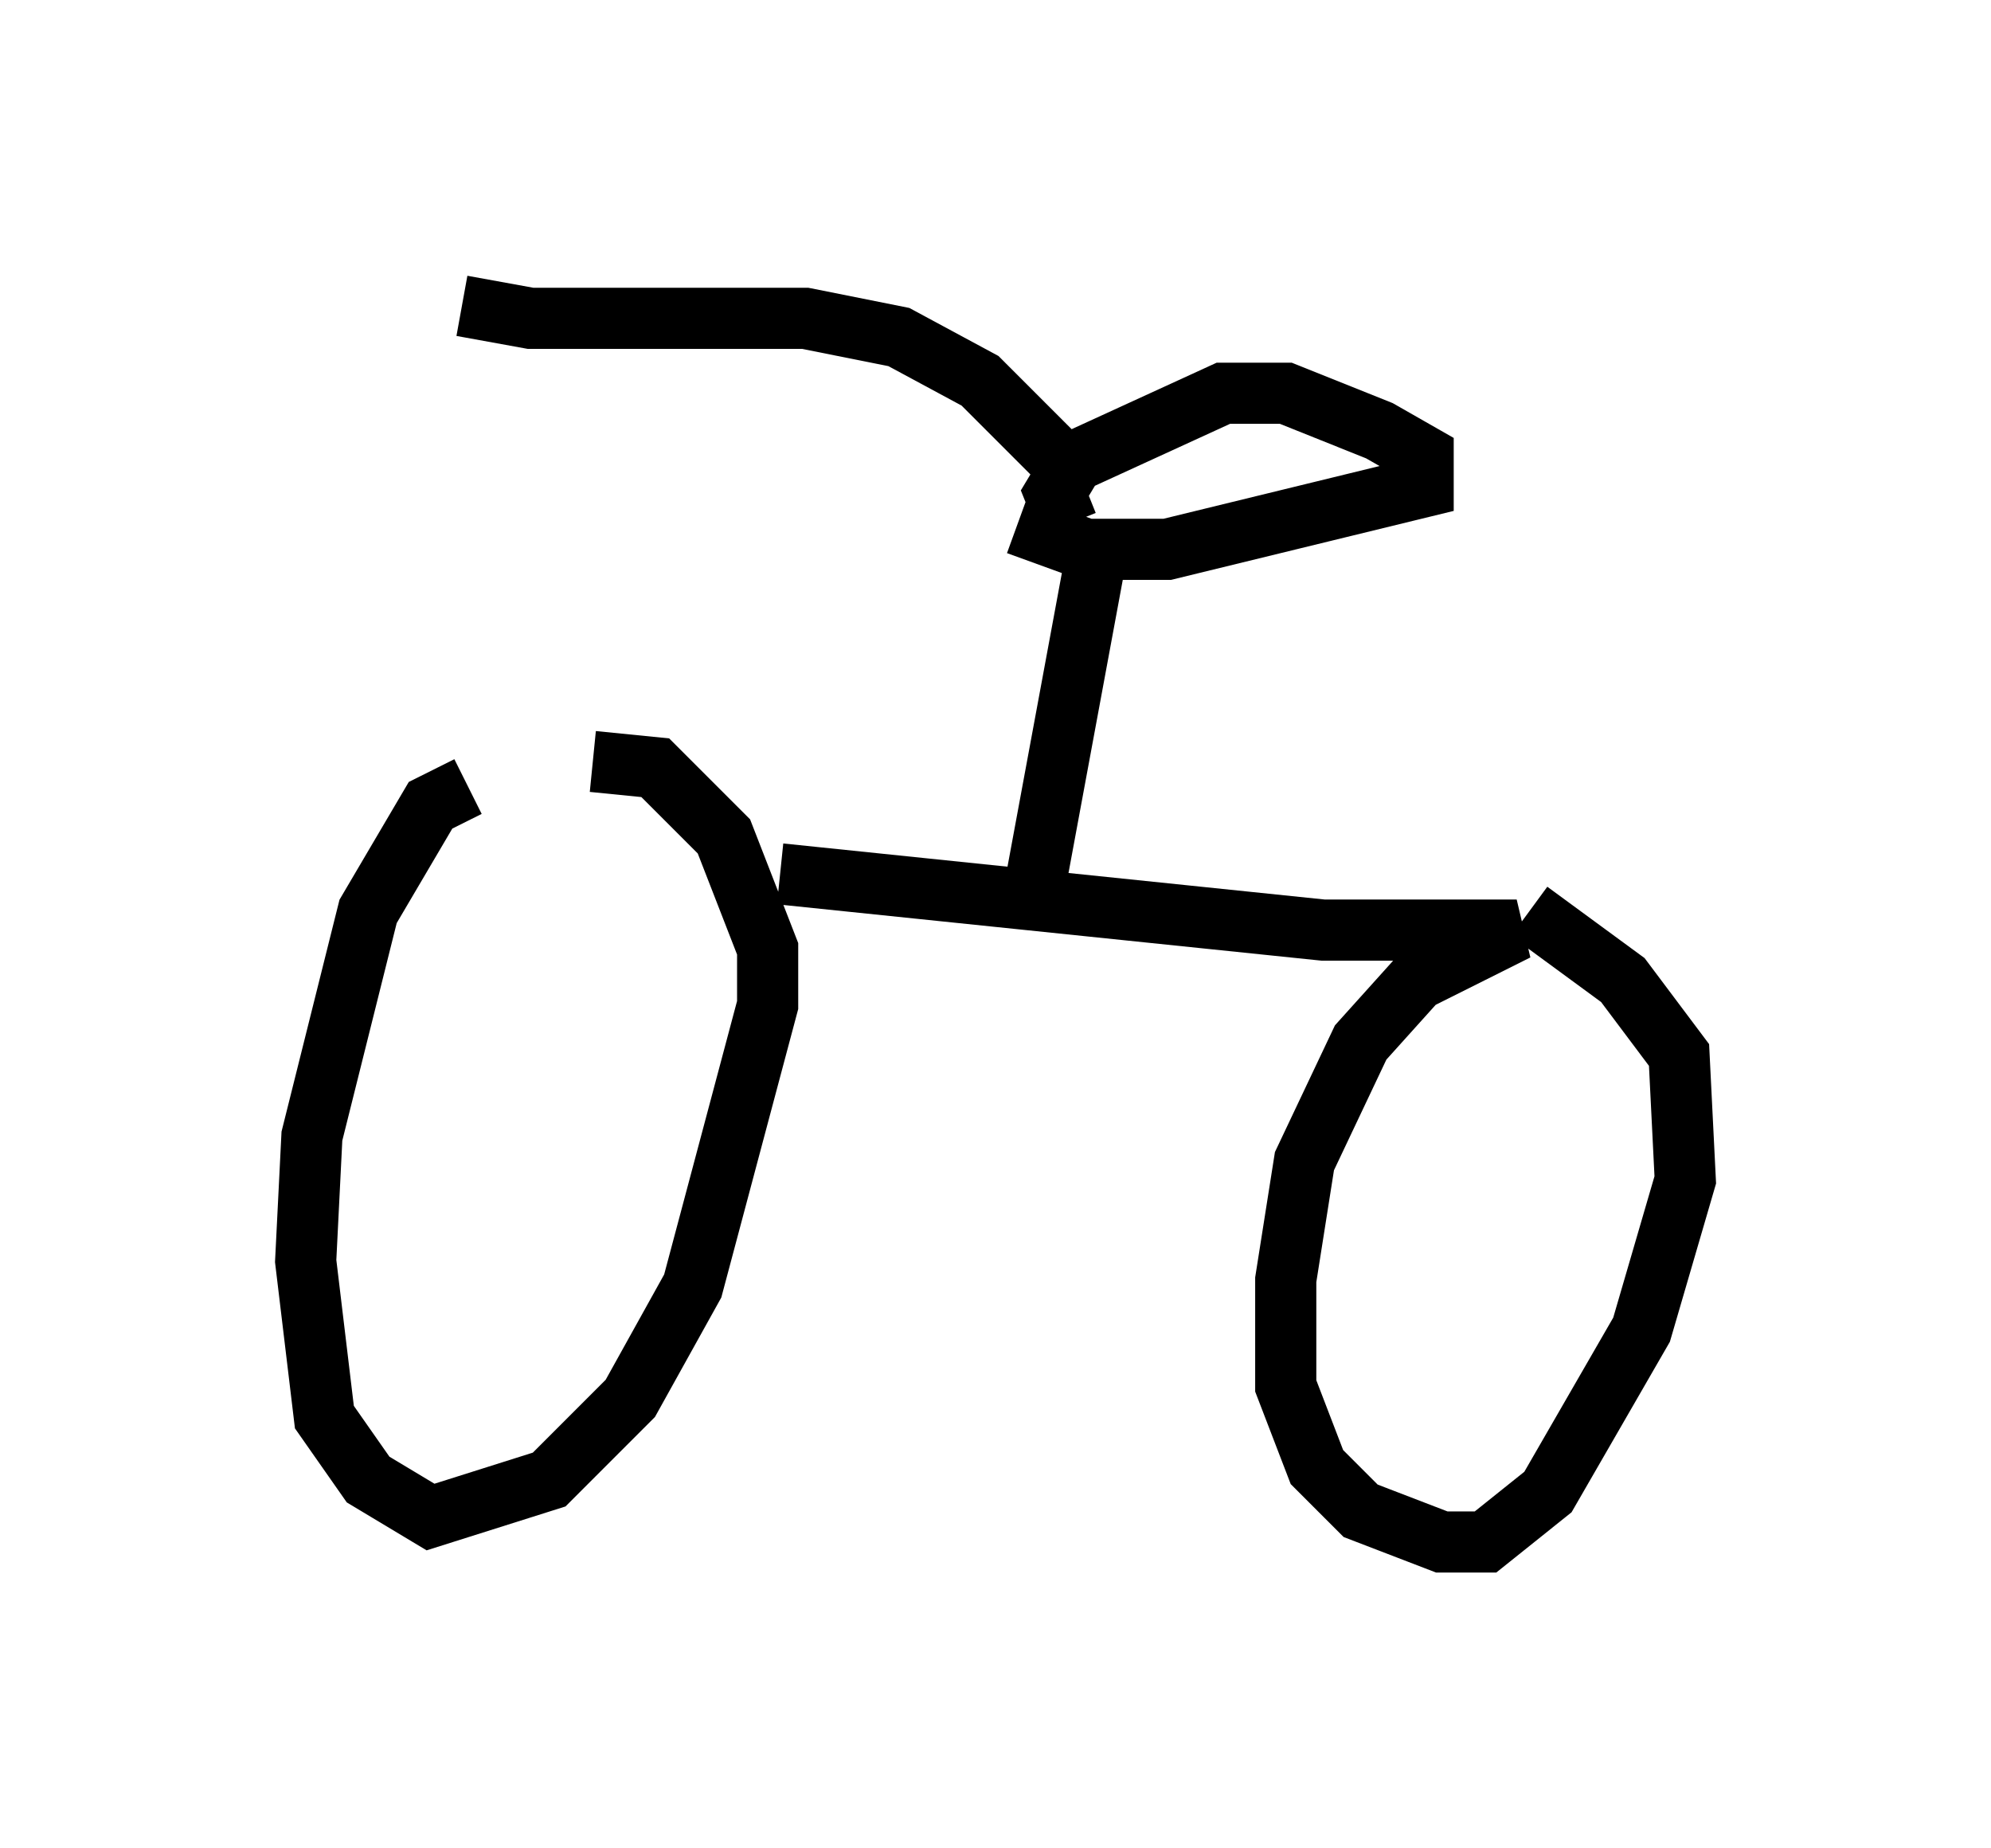 <?xml version="1.0" encoding="utf-8" ?>
<svg baseProfile="full" height="30.213" version="1.1" width="32.561" xmlns="http://www.w3.org/2000/svg" xmlns:ev="http://www.w3.org/2001/xml-events" xmlns:xlink="http://www.w3.org/1999/xlink"><defs /><rect fill="white" height="30.213" width="32.561" x="0" y="0" /><path d="M8.471, 13.065 m-0.817, -0.204 l-0.613, 0.306 -1.021, 1.735 l-0.919, 3.675 -0.102, 2.042 l0.306, 2.552 0.715, 1.021 l1.021, 0.613 1.94, -0.613 l1.327, -1.327 1.021, -1.838 l1.225, -4.594 0.0, -0.919 l-0.715, -1.838 -1.123, -1.123 l-1.021, -0.102 m3.063, 1.838 l8.881, 0.919 3.165, 0.0 l-1.633, 0.817 -0.919, 1.021 l-0.919, 1.94 -0.306, 1.94 l0.0, 1.735 0.51, 1.327 l0.715, 0.715 1.327, 0.51 l0.715, 0.0 1.021, -0.817 l1.531, -2.654 0.715, -2.45 l-0.102, -2.042 -0.919, -1.225 l-1.531, -1.123 m-8.065, -0.51 l1.021, -5.513 m-0.51, -0.306 l-0.204, -0.51 0.306, -0.51 l2.45, -1.123 1.021, 0.0 l1.531, 0.613 0.715, 0.408 l0.0, 0.51 -4.185, 1.021 l-1.327, 0.0 -1.123, -0.408 m0.715, -1.021 l-1.327, -1.327 -1.327, -0.715 l-1.531, -0.306 -4.492, 0.0 l-1.123, -0.204 " fill="none" stroke="black" stroke-width="1" /></svg>